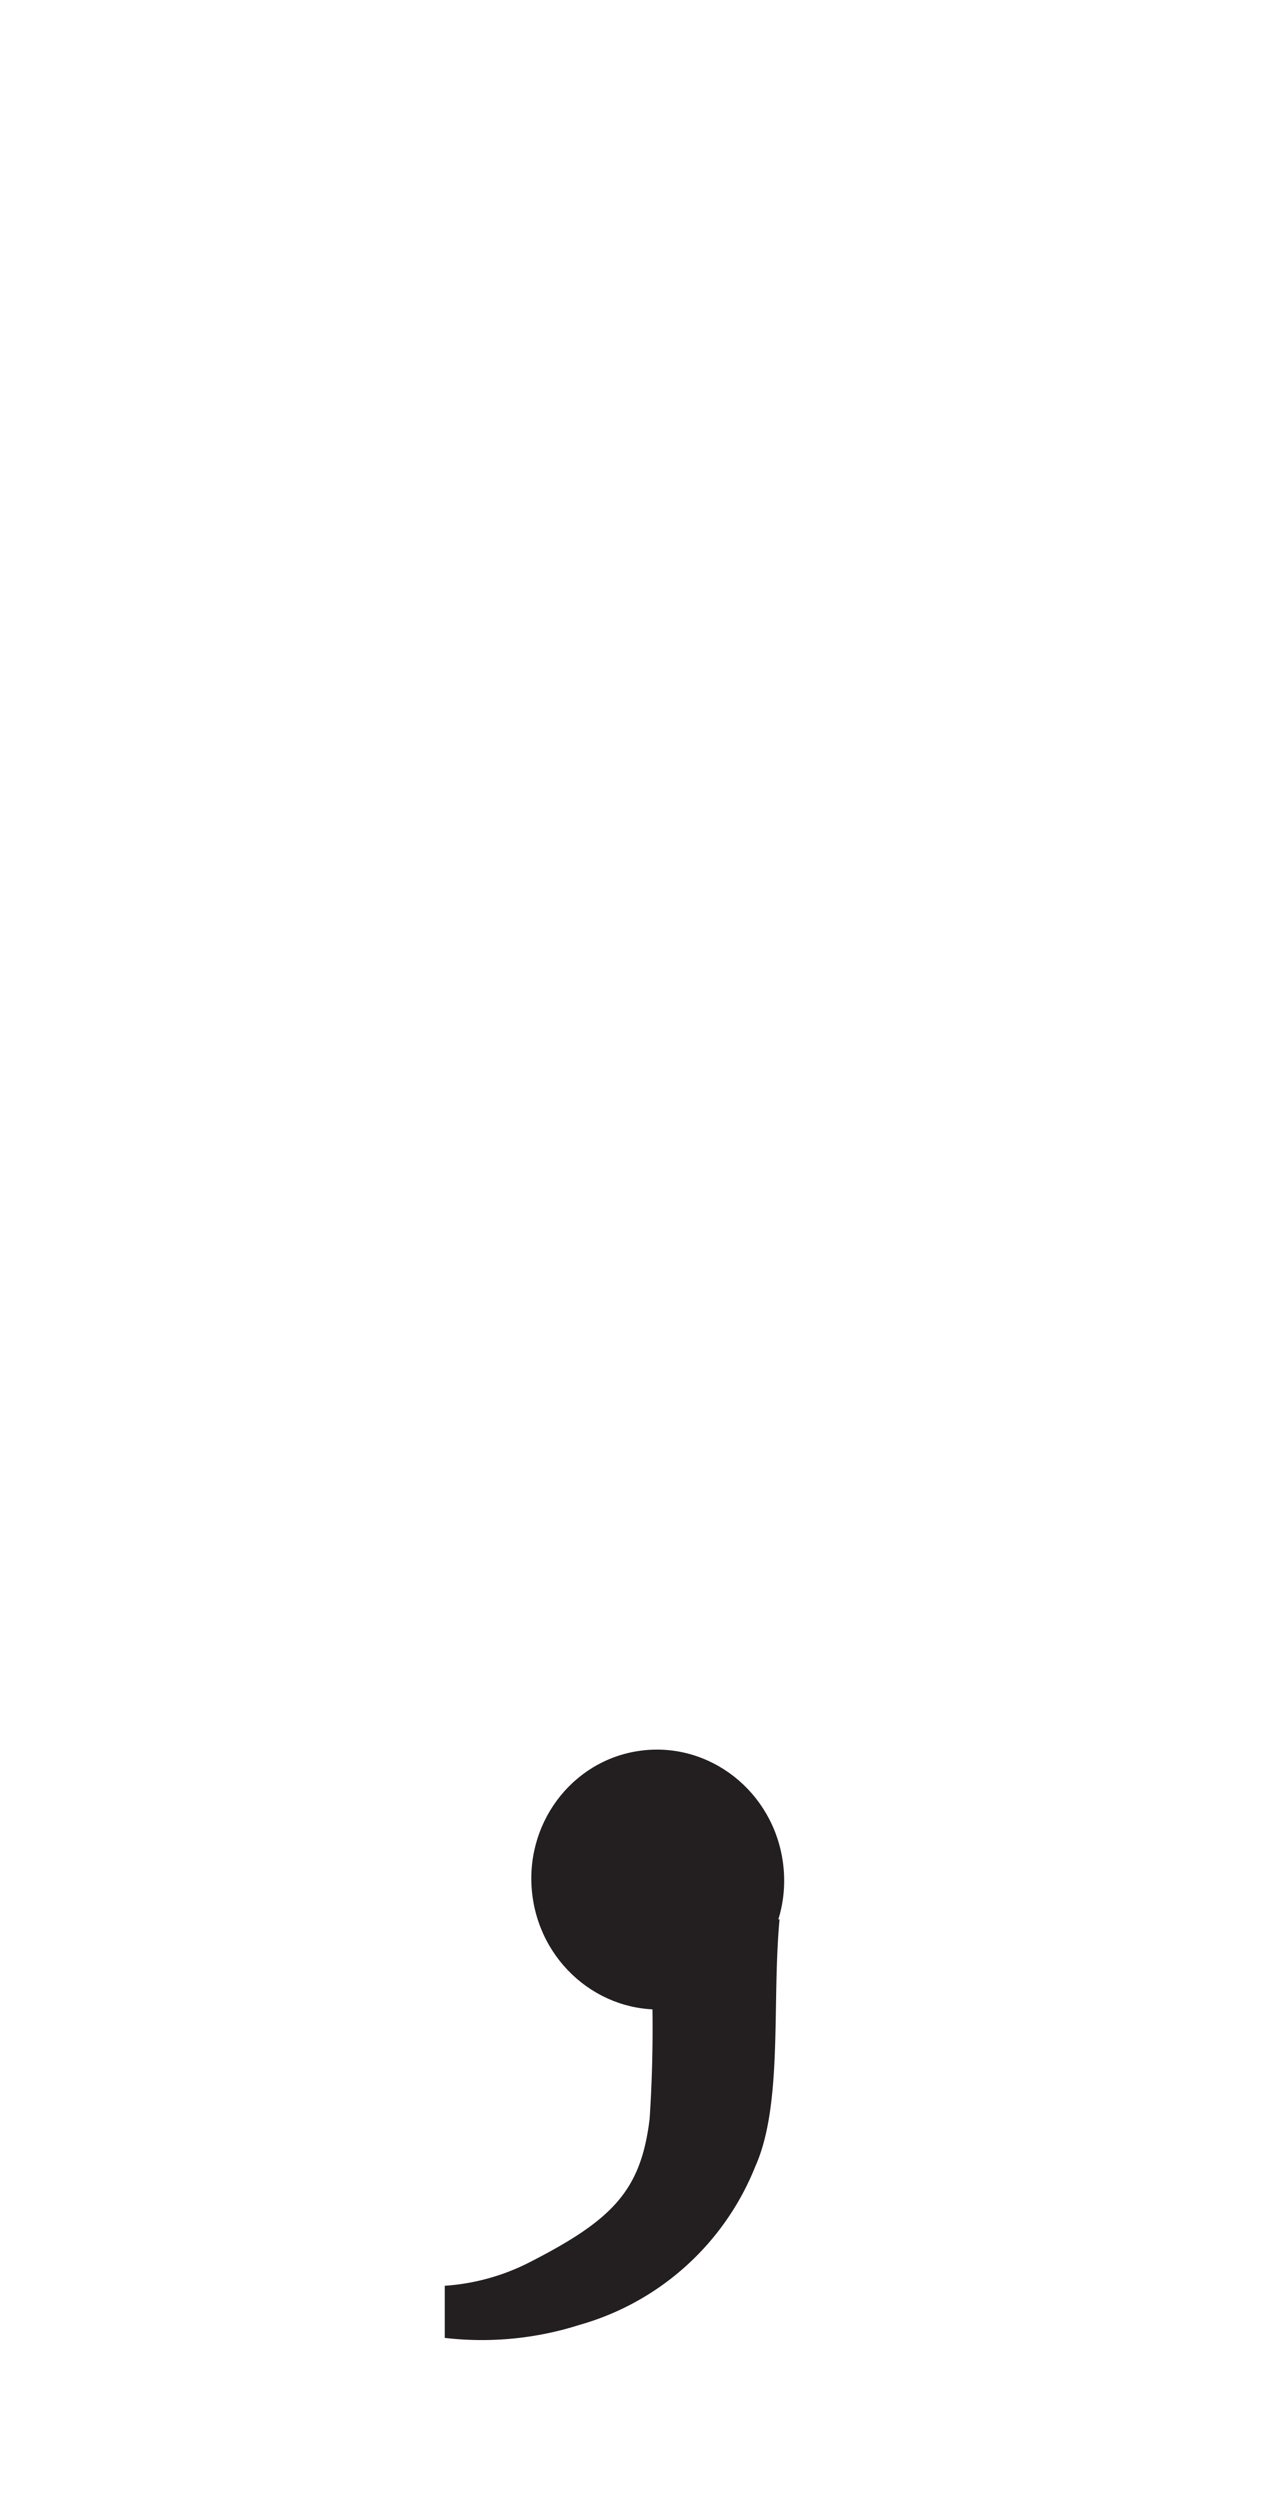 <svg xmlns="http://www.w3.org/2000/svg" viewBox="0 0 18 35"><defs><style>.a{fill:#231f20;}</style></defs><ellipse class="a" cx="9.21" cy="26.31" rx="1.77" ry="1.82" transform="translate(-3.43 1.47) rotate(-7.68)"/><path class="a" d="M6.23,32.73V32a3.06,3.06,0,0,0,1.21-.34c1.15-.59,1.54-1,1.66-2a19.36,19.36,0,0,0,0-2.53l1.82-.26c-.11,1.16.05,2.59-.34,3.46a3.75,3.75,0,0,1-2.47,2.22A4.5,4.5,0,0,1,6.23,32.73Z"/></svg>